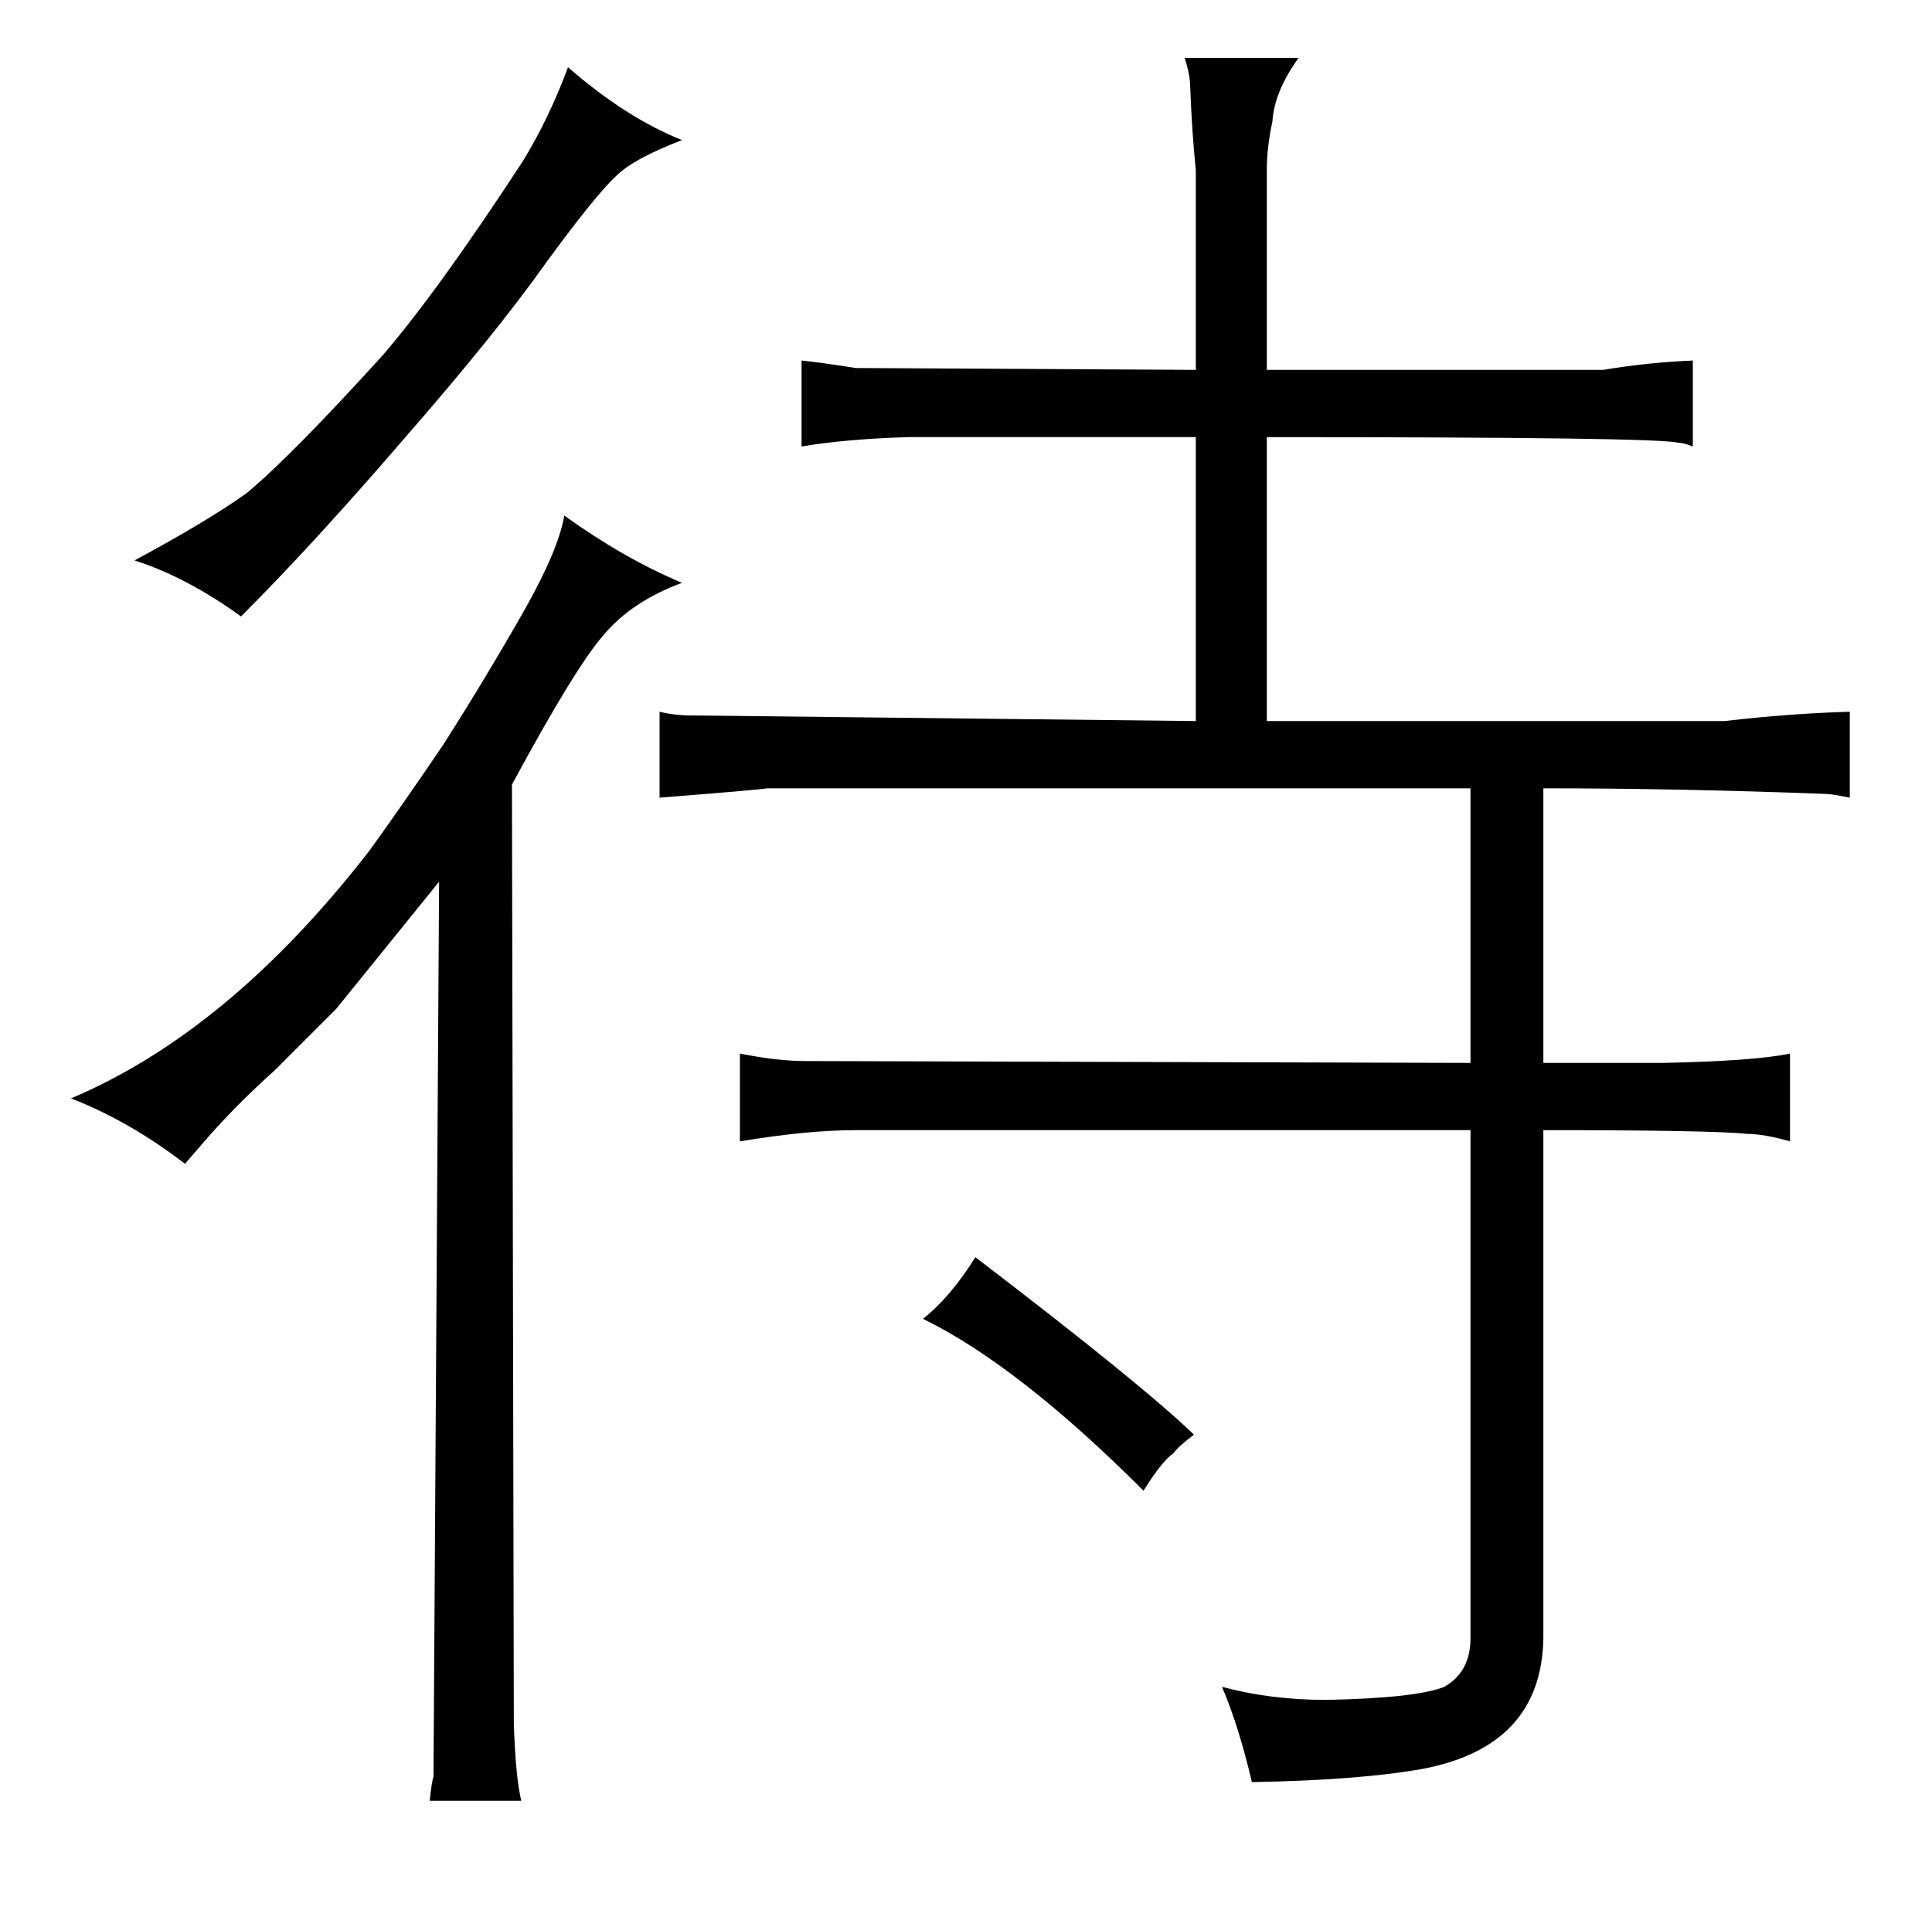 <?xml version="1.0" standalone="no"?>
<!DOCTYPE svg PUBLIC "-//W3C//DTD SVG 1.1//EN" "http://www.w3.org/Graphics/SVG/1.1/DTD/svg11.dtd" >
<svg xmlns="http://www.w3.org/2000/svg" xmlns:xlink="http://www.w3.org/1999/xlink" version="1.1" viewBox="-10 0 1034 1024">
  <g transform="matrix(1 0 0 -1 0 820)">
   <path fill="currentColor"
d="M102 212q16 18 35 35l33 33l55 68l-3 -479q-1 -3 -2 -13h49q-3 12 -4 41l-1 503q34 63 49 80q15 18 42 28q-31 13 -63 36q-3 -18 -21 -50q-21 -37 -44 -73q-21 -31 -39 -56q-75 -97 -160 -133q31 -12 61 -35q6 7 13 15zM62 520q28 -9 57 -30q39 39 88 96q48 55 75 93
q27 37 38 47q9 9 35 19q-30 12 -61 39q-10 -27 -24 -50q-45 -69 -75 -104q-49 -54 -73 -74q-21 -15 -60 -36zM630 434l-270 3q-9 0 -17 2v-46q51 4 58 5h376v-147l-356 1q-15 0 -35 4v-47q36 6 62 6h329v-272q0 -18 -14 -26q-15 -6 -63 -7q-30 0 -56 7q9 -21 16 -51
q57 1 91 7q64 12 65 70v272q91 0 109 -2q9 0 23 -4v47q-19 -4 -68 -5h-64v147q72 0 151 -3q3 0 13 -2v46q-33 -1 -67 -5h-245v152q210 0 220 -3q3 0 8 -2v46q-24 -1 -48 -5h-180v107q0 12 3 26q1 16 14 34h-61q3 -9 3 -16q1 -25 3 -44v-107l-182 1q-19 3 -29 4v-46
q24 4 57 5h154v-152zM484 114q51 -25 118 -92q10 16 16 20q3 4 11 10q-28 27 -117 95q-13 -21 -28 -33v0z" />
  </g>

</svg>
